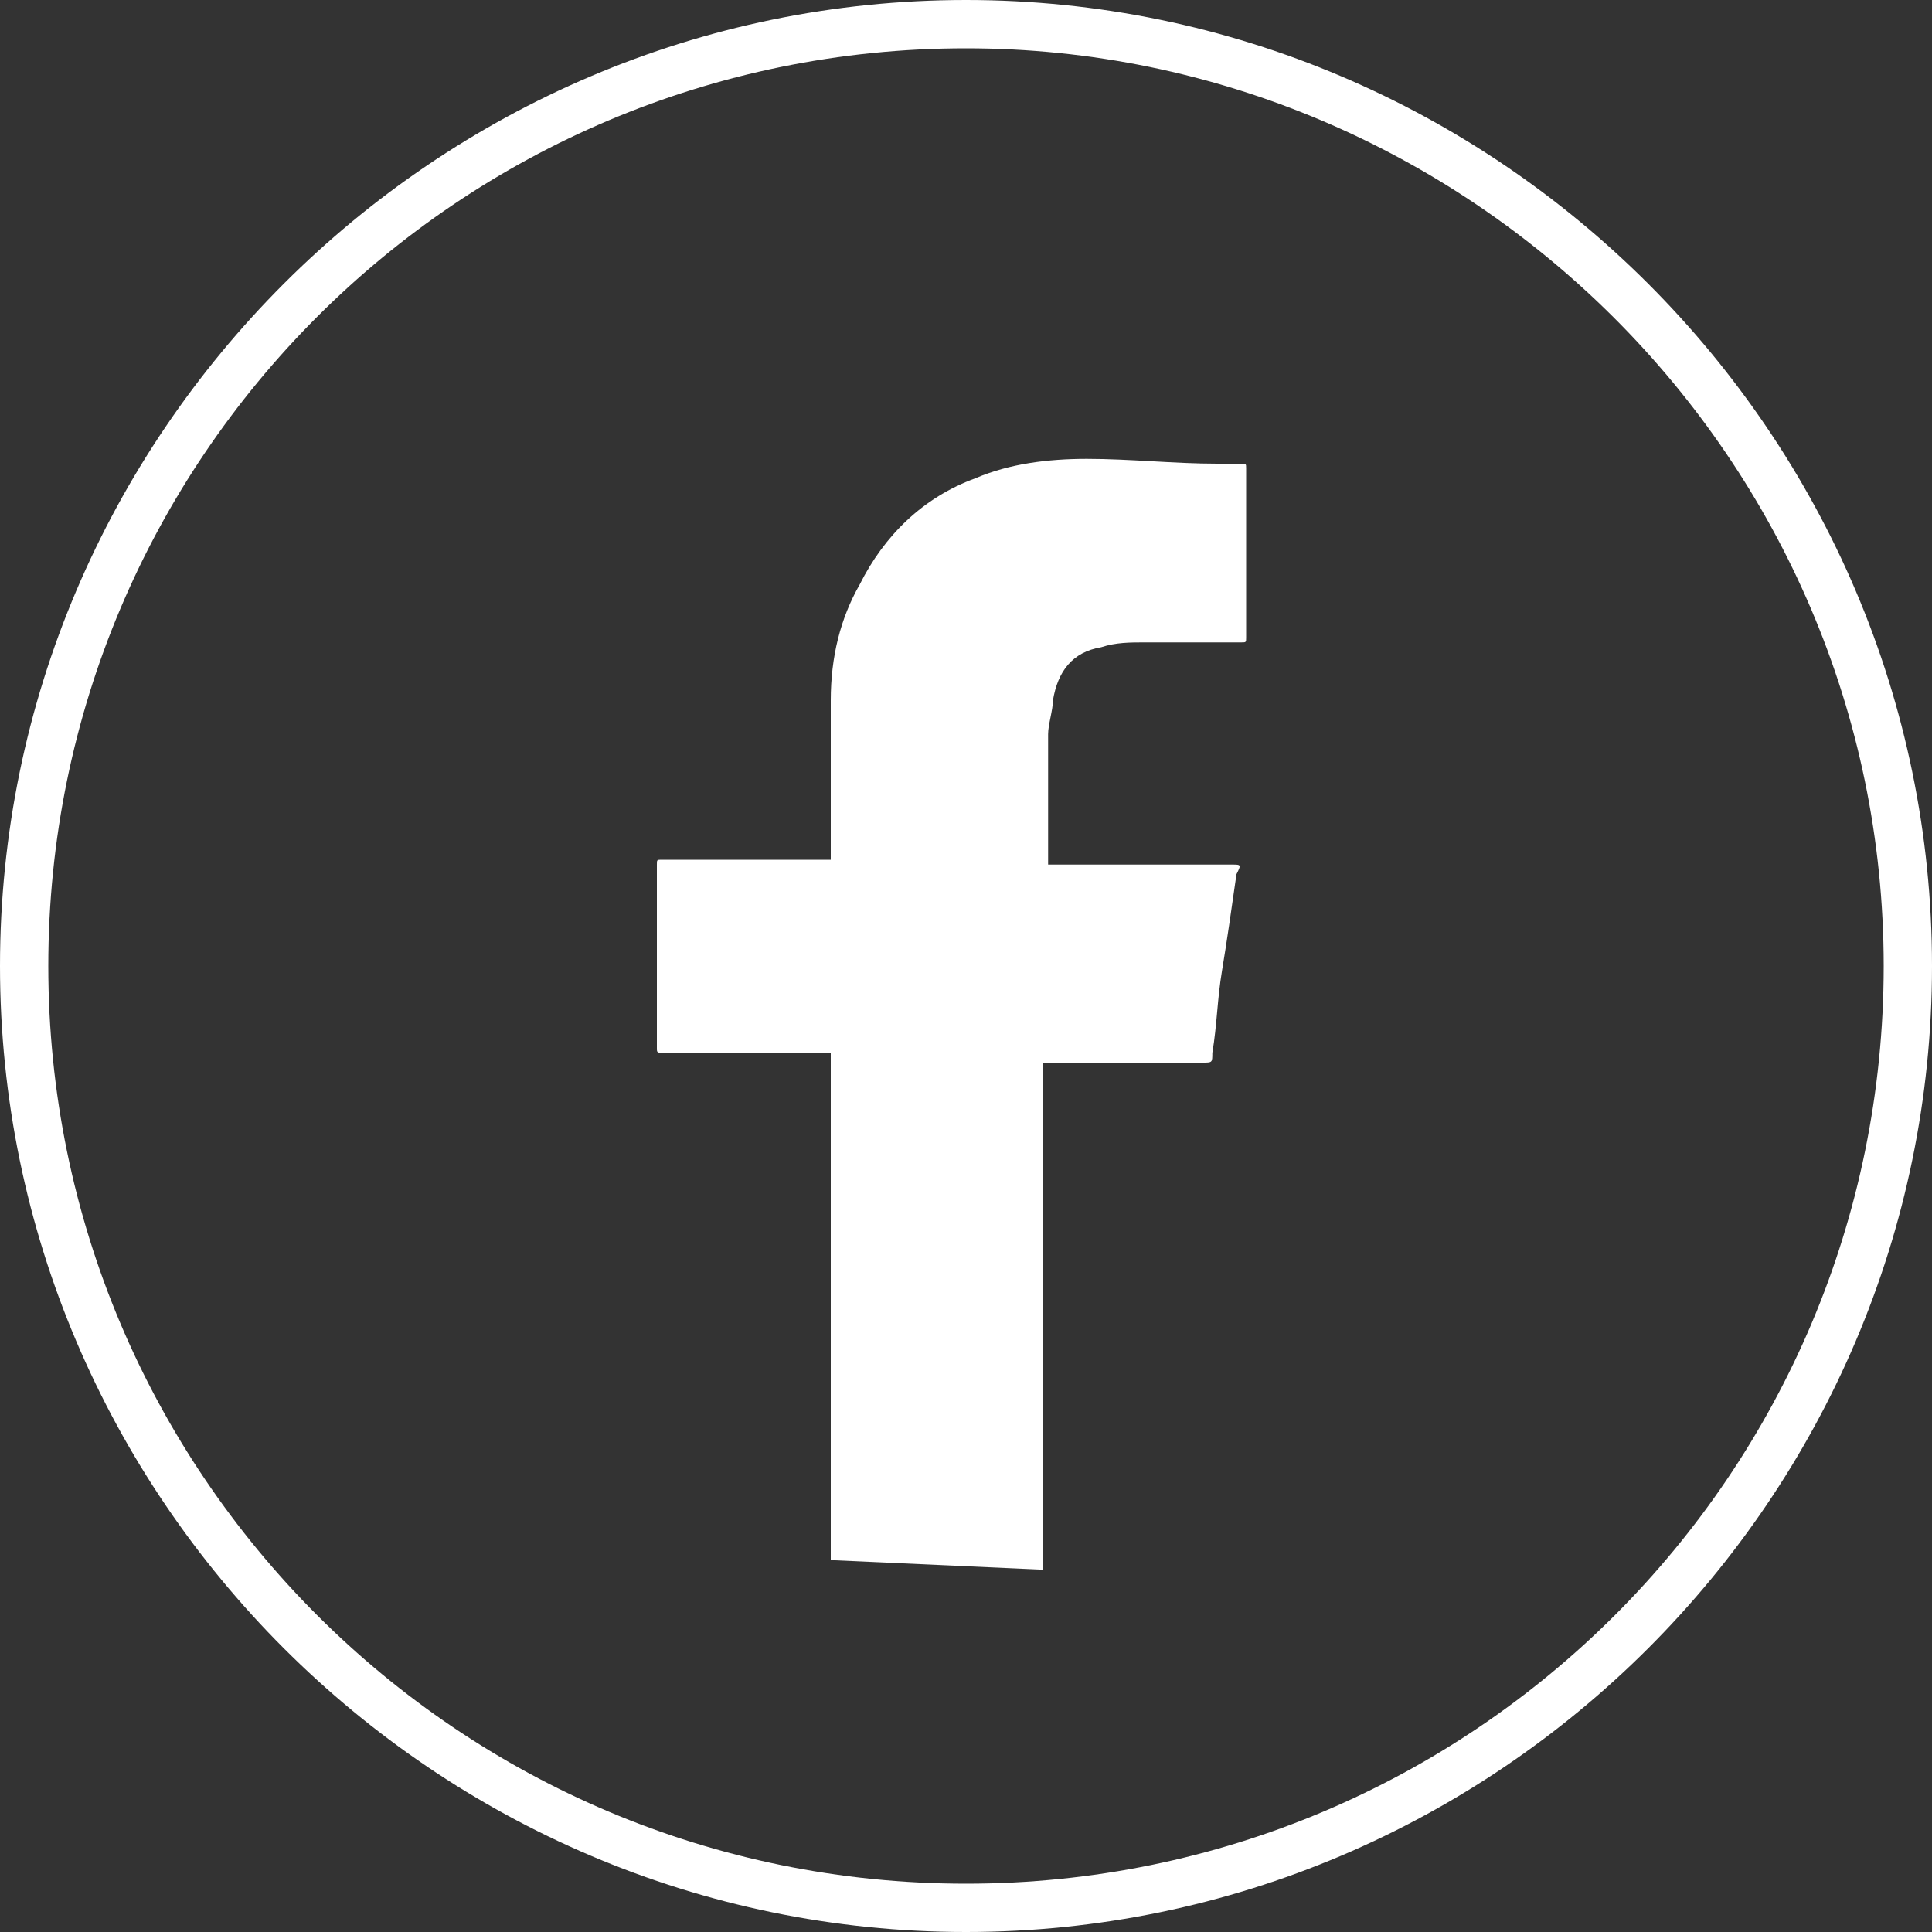 <?xml version="1.0" encoding="utf-8"?>
<!-- Generator: Adobe Illustrator 23.0.4, SVG Export Plug-In . SVG Version: 6.00 Build 0)  -->
<svg version="1.1" id="Capa_1" xmlns="http://www.w3.org/2000/svg" xmlns:xlink="http://www.w3.org/1999/xlink" x="0px" y="0px"
	 viewBox="0 0 40 40" style="enable-background:new 0 0 40 40;" xml:space="preserve">
<rect x="0" y="0" width="40" height="40" fill="#333333" stroke="none"/>
<style type="text/css">
	.st0{fill:#FFFFFF;}
</style>
<g>
	<path class="st0" d="M20,40C9,40,0,31,0,20S9,0,20,0s20,9,20,20S31,40,20,40z M20,1C9.5,1,1,9.5,1,20s8.5,19,19,19s19-8.5,19-19
		S30.4,1,20,1z"/>
</g>
<path class="st0" d="M17.2,32.3c0-0.1,0-0.1,0-0.2c0-3.4,0-6.8,0-10.2v-0.1c-0.1,0,0,0-0.1,0c-1.1,0-2.2,0-3.3,0
	c-0.2,0-0.2,0-0.2-0.1c0-1.3,0-2.5,0-3.8c0-0.1,0-0.1,0.1-0.1c1.1,0,2.2,0,3.3,0c0,0,0.1,0,0.2,0v-0.1c0-1.1,0-2.1,0-3.2
	c0-0.9,0.2-1.7,0.6-2.4c0.5-1,1.3-1.8,2.4-2.2c0.7-0.3,1.5-0.4,2.3-0.4c0.9,0,1.8,0.1,2.7,0.1c0.2,0,0.3,0,0.5,0
	c0.1,0,0.1,0,0.1,0.1c0,0.5,0,1.1,0,1.6c0,0.6,0,1.2,0,1.9c0,0.1,0,0.1-0.1,0.1c-0.7,0-1.3,0-2,0c-0.3,0-0.6,0-0.9,0.1
	c-0.6,0.1-0.9,0.5-1,1.1c0,0.2-0.1,0.5-0.1,0.7c0,0.9,0,1.7,0,2.6v0.1c0.1,0,0.1,0,0.1,0c1.2,0,2.5,0,3.7,0c0.2,0,0.2,0,0.1,0.2
	c-0.1,0.7-0.2,1.4-0.3,2c-0.1,0.6-0.1,1.1-0.2,1.7c0,0.2,0,0.2-0.2,0.2c-1.1,0-2.1,0-3.2,0h-0.1c0,0.1,0,0.1,0,0.2
	c0,3.4,0,6.7,0,10.1c0,0.1,0,0.2,0,0.2L17.2,32.3z"/>
</svg>

